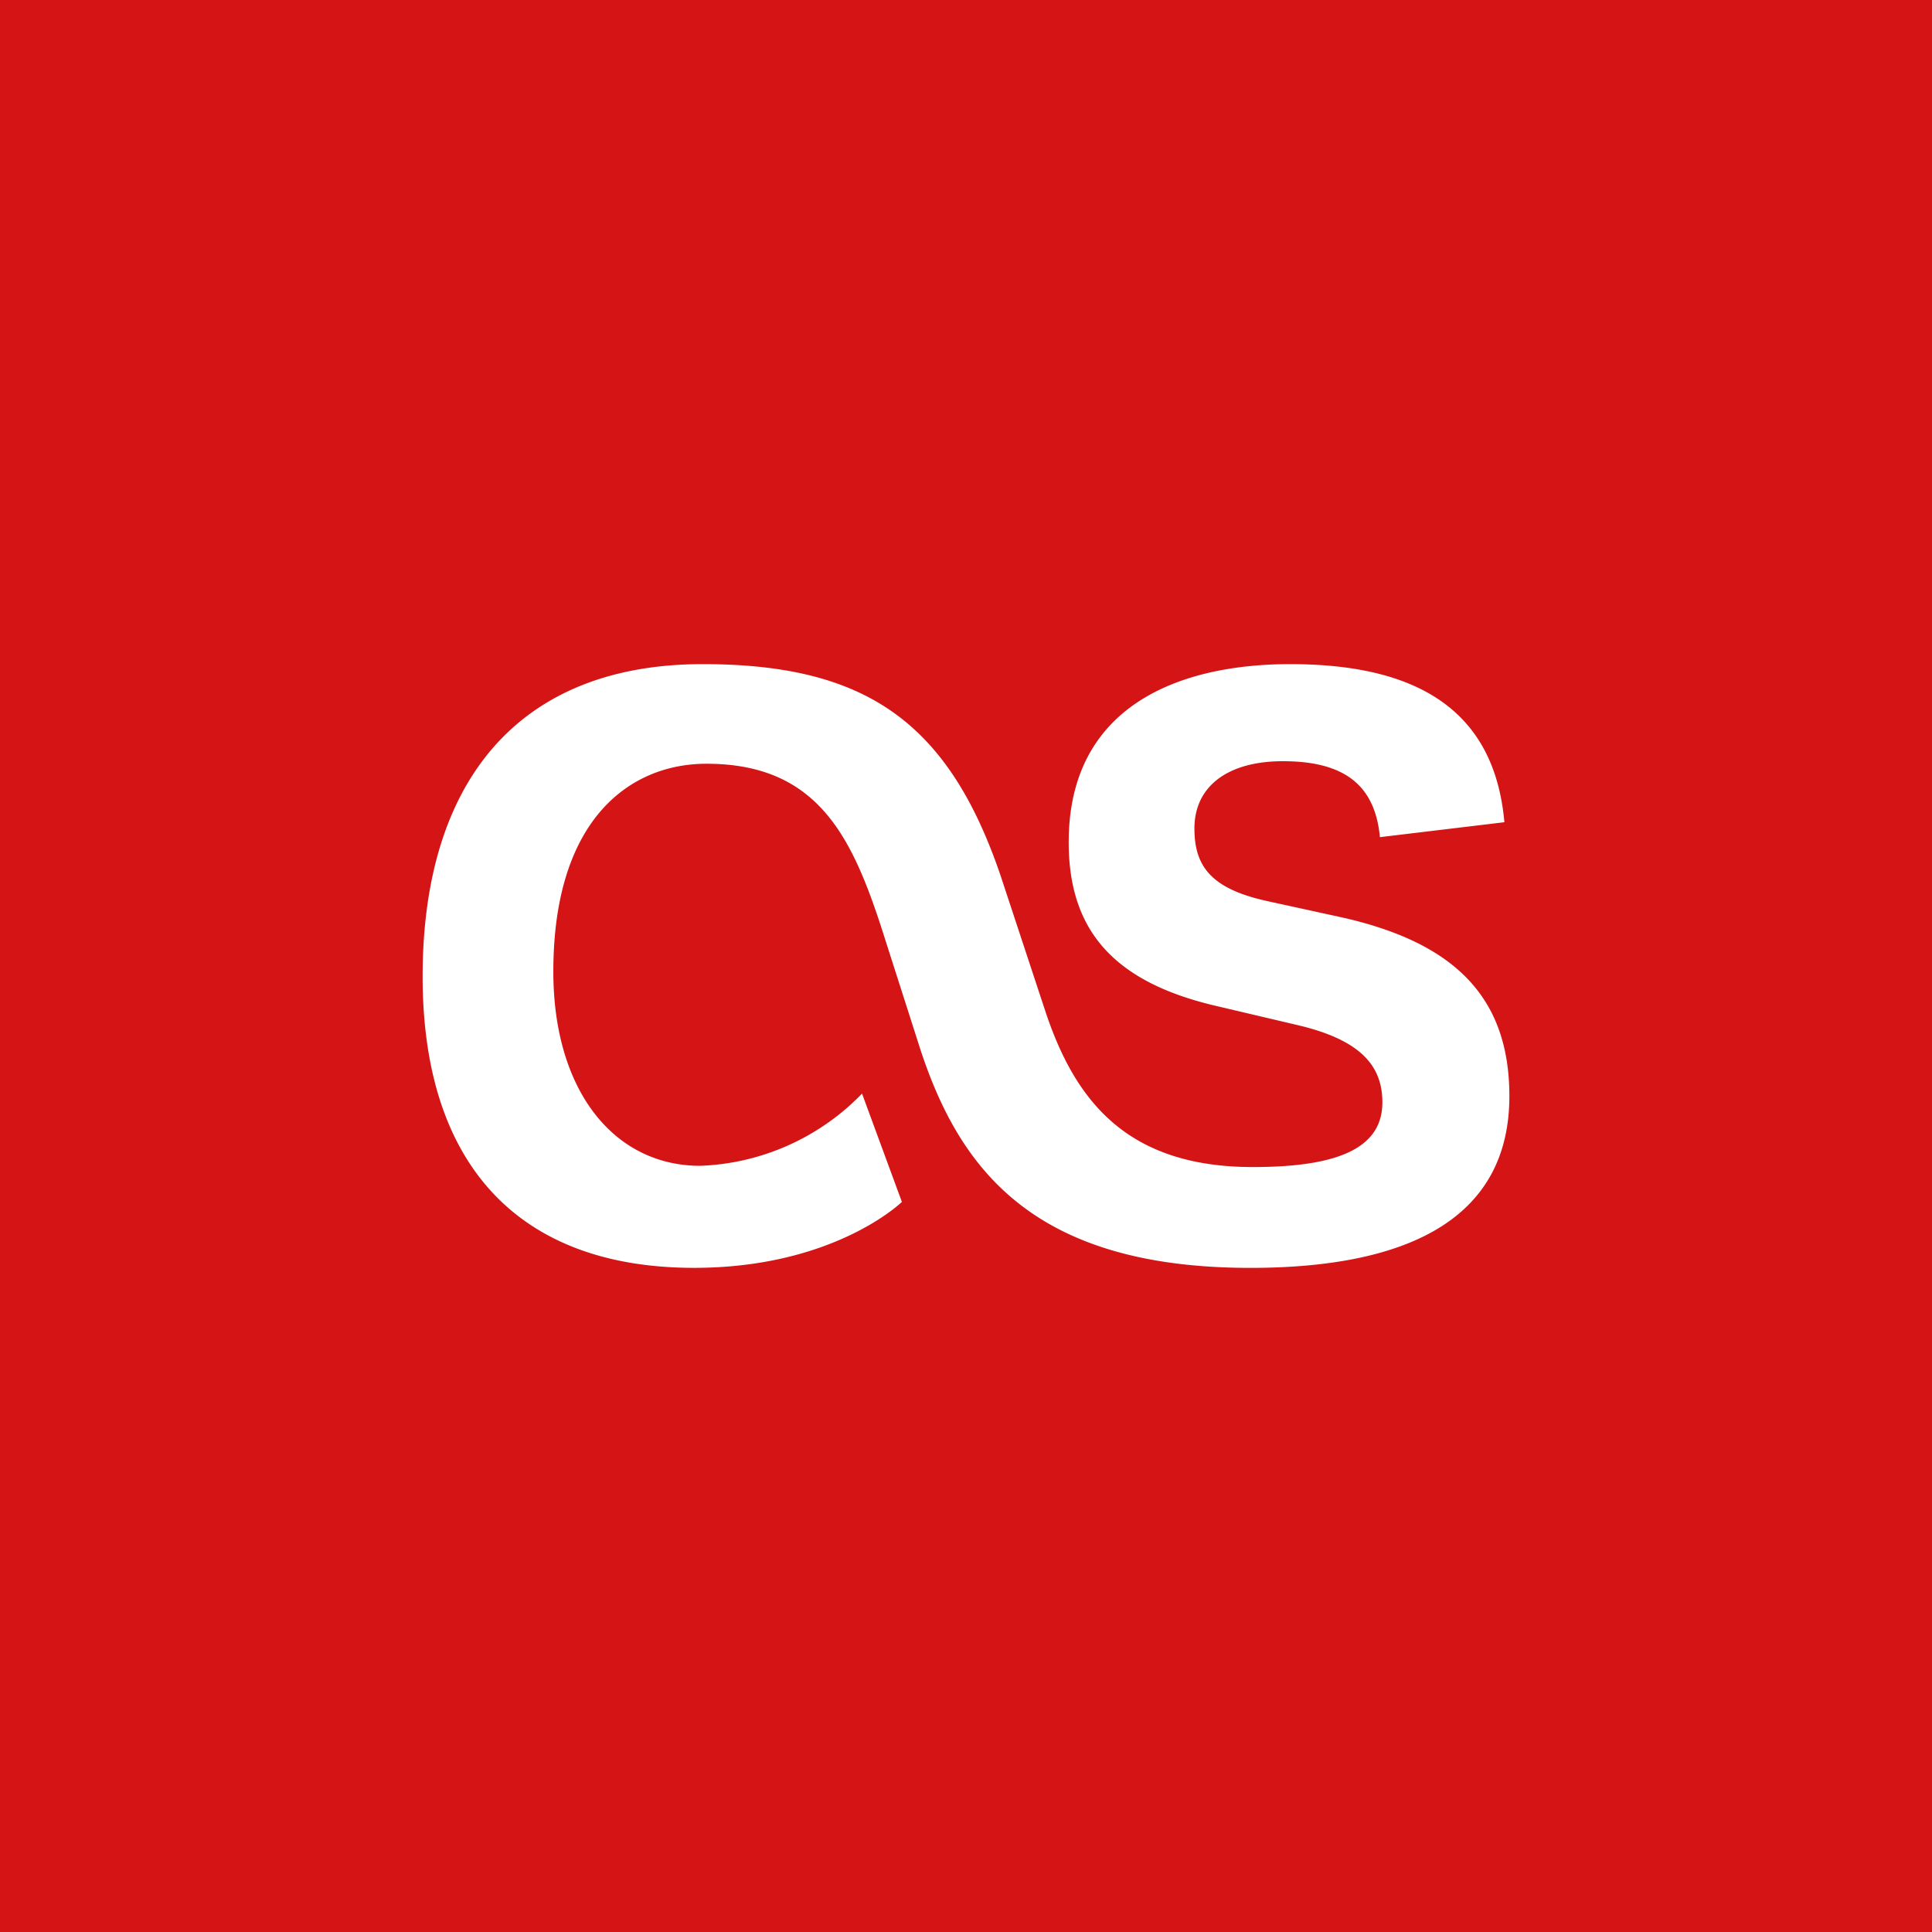 <svg id="6f3848da-8f9a-41b0-a8a2-0287286e788b" data-name="Last.fm" xmlns="http://www.w3.org/2000/svg" viewBox="0 0 64 64"><title>lastfm</title><rect id="1b928fcf-988c-4708-83c4-0dacf053f1ea" data-name="BG" width="64" height="64" style="fill:#d51416"/><path id="7cffe3f9-d250-436c-b891-19419d7d9cb3" data-name="Icon" d="M29.876,39.814l-1.32-3.587A7.854,7.854,0,0,1,23.196,38.619c-2.846,0-4.866-2.474-4.866-6.433,0-5.072,2.556-6.886,5.072-6.886,3.629,0,4.783,2.35,5.773,5.361L30.495,34.784C31.814,38.783,34.289,42,41.422,42,46.536,42,50,40.433,50,36.31c0-3.34-1.897-5.072-5.444-5.897l-2.639-.577C40.103,29.423,39.567,28.681,39.567,27.443c0-1.402,1.113-2.227,2.928-2.227,1.979,0,3.051.742,3.216,2.516l4.124-.495C49.505,23.526,46.948,22,42.742,22c-3.711,0-7.34,1.402-7.34,5.897,0,2.804,1.361,4.577,4.783,5.402l2.804,0.66c2.103,0.495,2.804,1.361,2.804,2.557,0,1.525-1.484,2.144-4.289,2.144-4.165,0-5.897-2.185-6.887-5.196l-1.361-4.123C31.526,23.979,28.763,22,23.278,22,17.217,22,14,25.835,14,32.35c0,6.268,3.217,9.649,8.99,9.649,4.659,0,6.886-2.185,6.886-2.185h0Z" style="fill:#fff"/></svg>